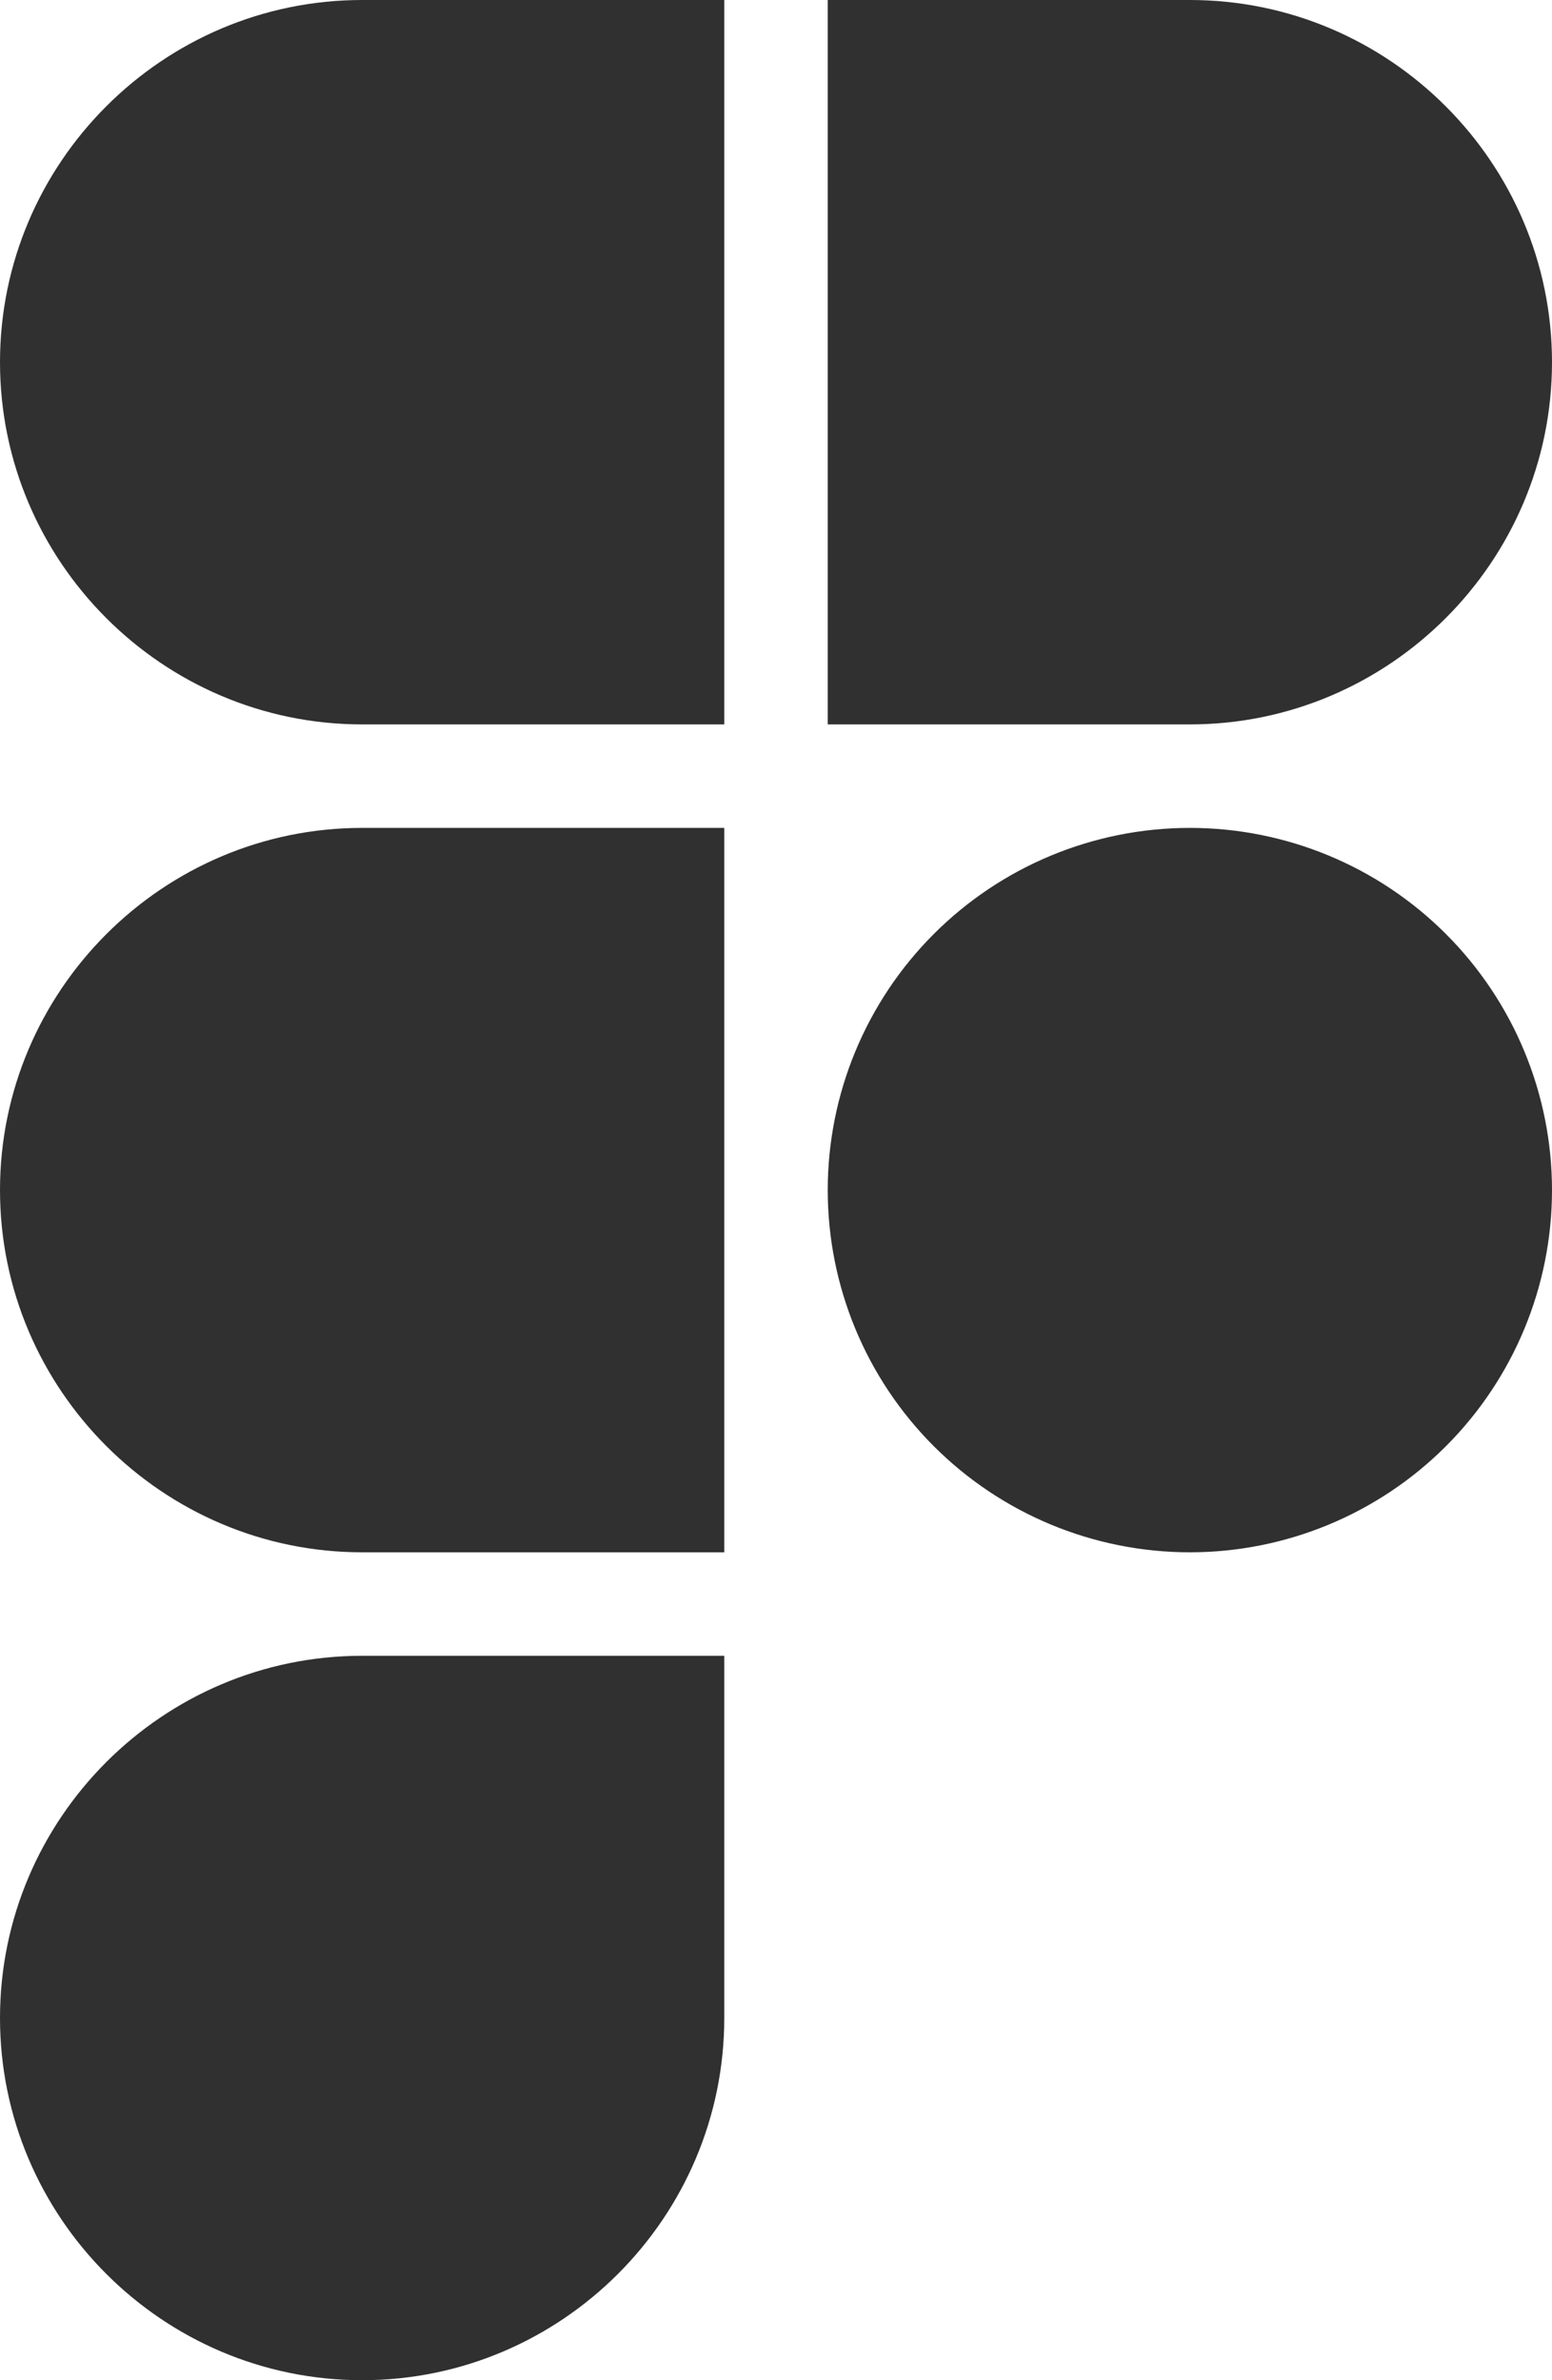 <svg width="90" height="138" viewBox="0 0 90 138" fill="none" xmlns="http://www.w3.org/2000/svg">
<path d="M42 0V42H21C9.435 42 0 32.565 0 21C0 9.435 9.435 0 21 0H42ZM42 48V90H21C9.435 90 0 80.565 0 69C0 57.435 9.435 48 21 48H42ZM42 96V117C42 128.565 32.565 138 21 138C9.435 138 0 128.565 0 117C0 105.435 9.435 96 21 96H42ZM90 21C90 32.565 80.565 42 69 42H48V0H69C80.565 0 90 9.435 90 21ZM69 48C63.431 48 58.089 50.212 54.151 54.151C50.212 58.089 48 63.431 48 69C48 74.57 50.212 79.911 54.151 83.849C58.089 87.787 63.431 90 69 90C74.57 90 79.911 87.787 83.849 83.849C87.787 79.911 90 74.57 90 69C90 63.431 87.787 58.089 83.849 54.151C79.911 50.212 74.57 48 69 48Z" fill="#303030"/>
</svg>

